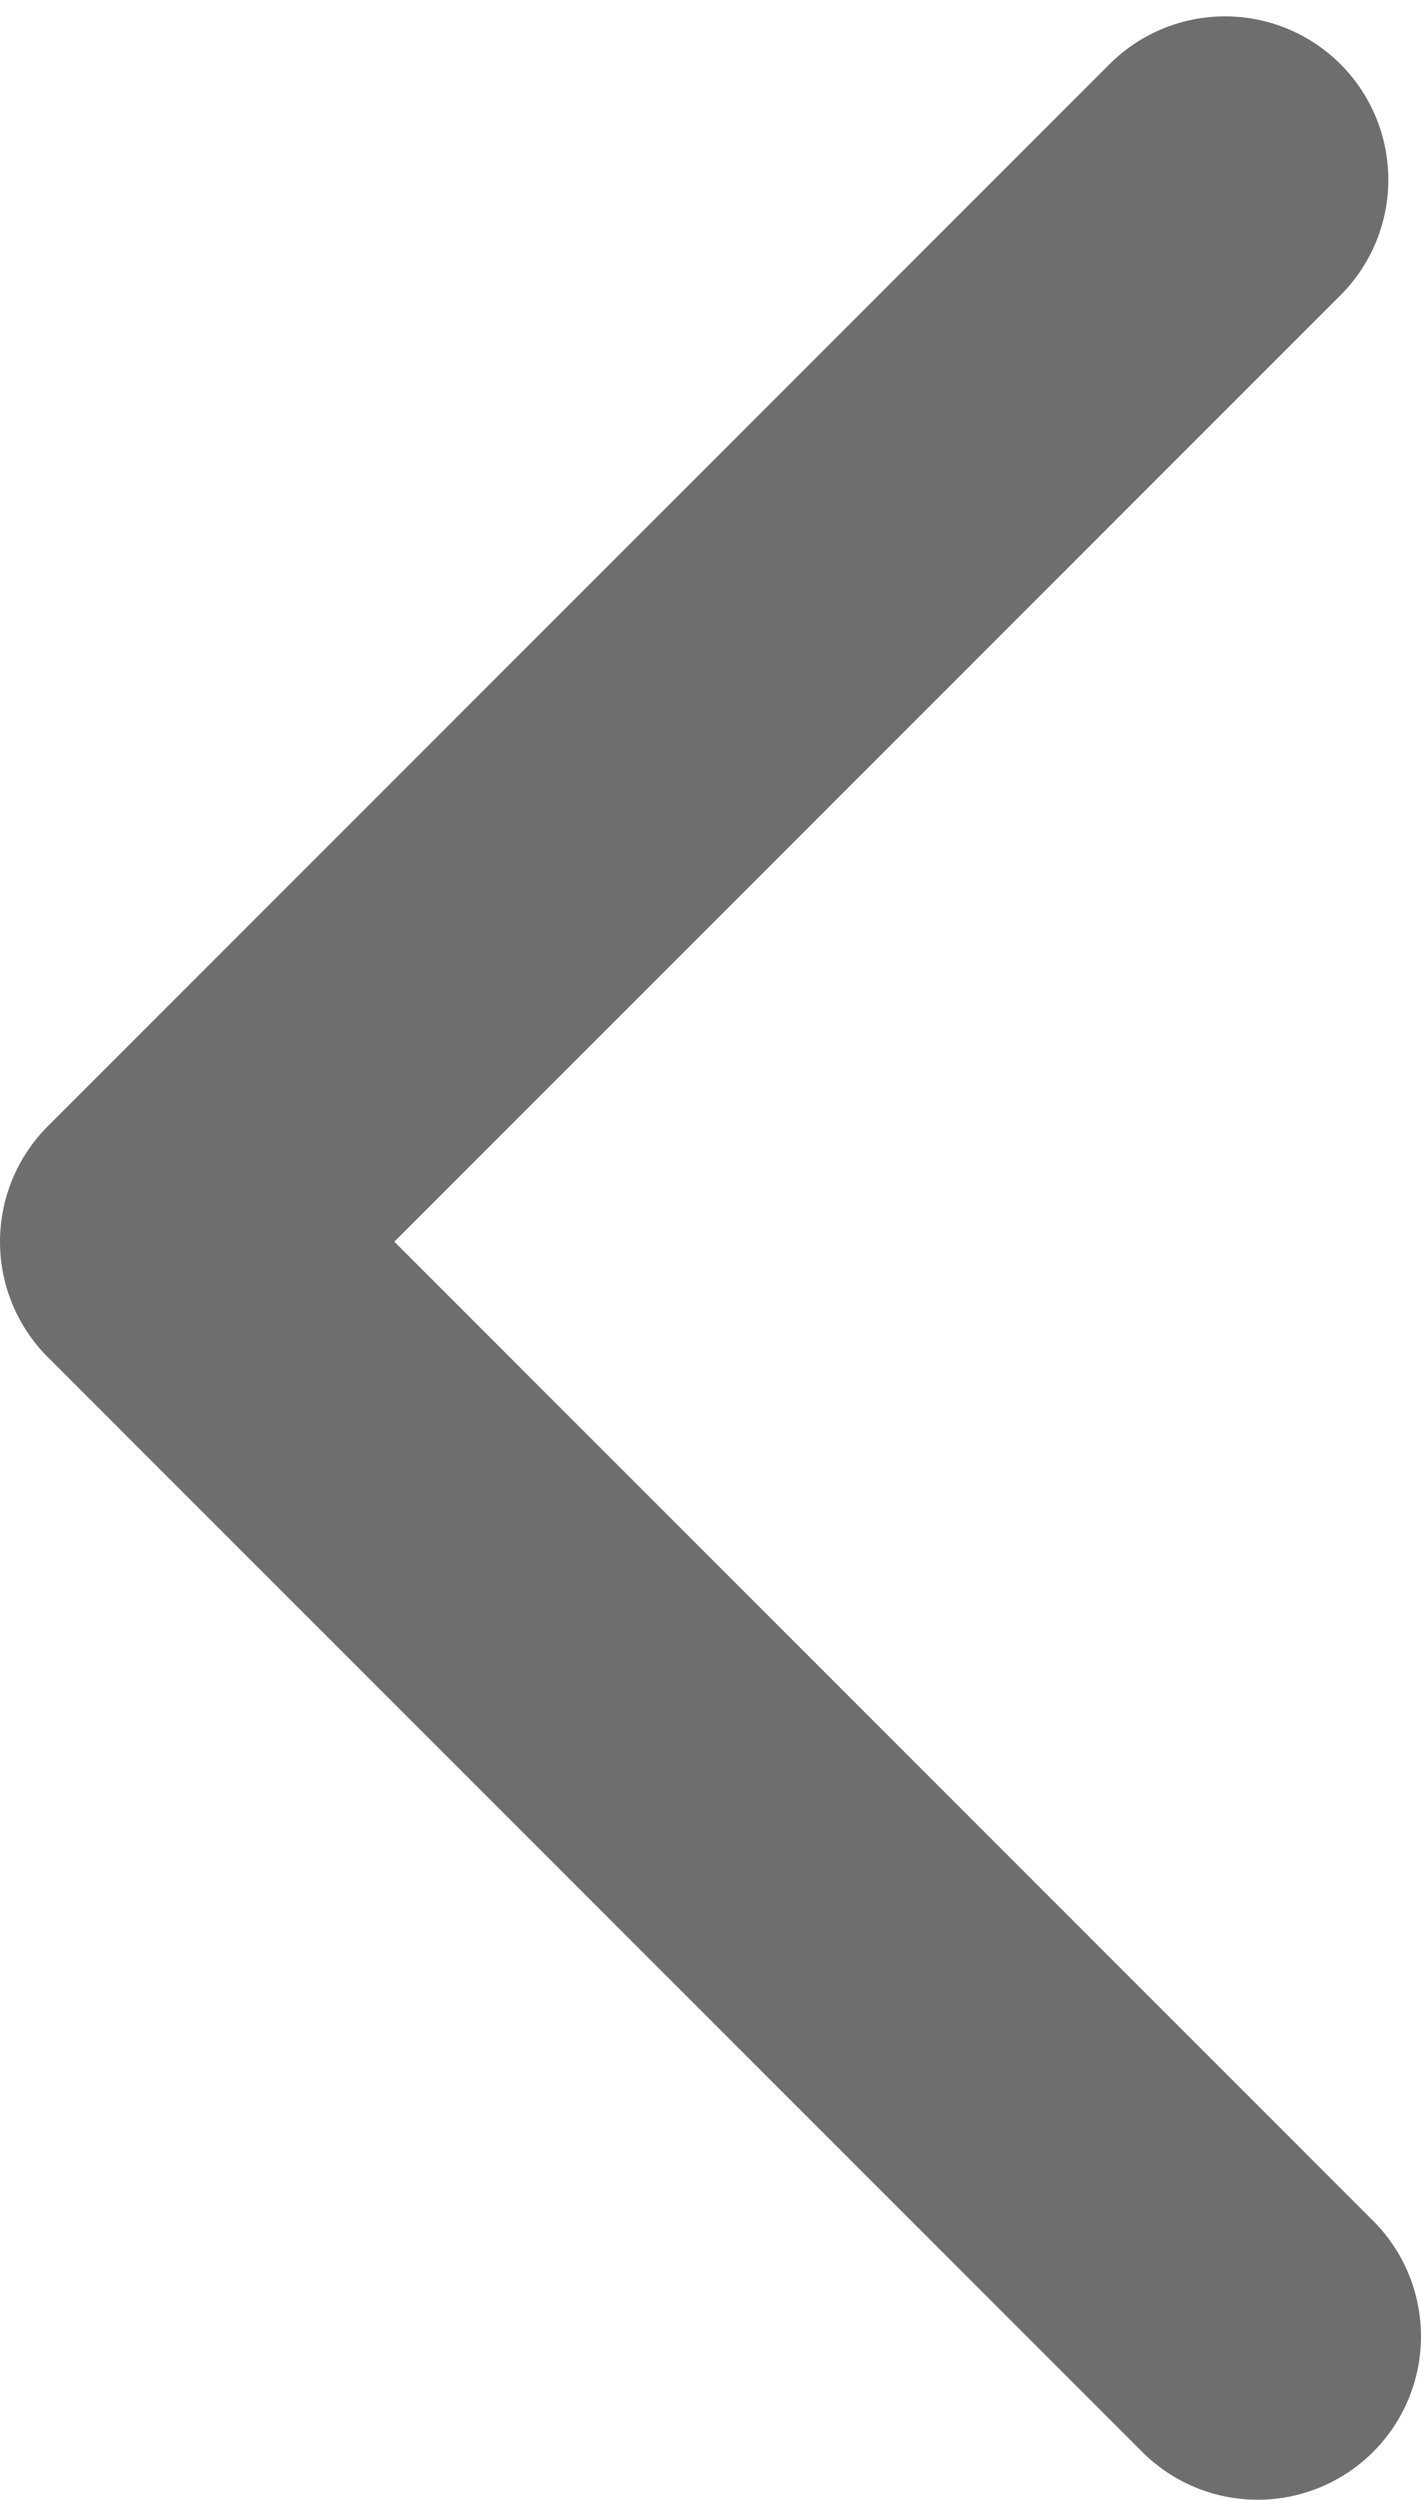 <svg xmlns="http://www.w3.org/2000/svg" xmlns:xlink="http://www.w3.org/1999/xlink" id="Layer_1" x="0" y="0" enable-background="new 0 0 8.7 15.3" version="1.1" viewBox="0 0 8.7 15.3" xml:space="preserve"><style type="text/css">.st0{fill:none;stroke:#6d6e70;stroke-width:2;stroke-linecap:round;stroke-linejoin:round}</style><title>back_btn</title><g id="Layer_2"><g id="Layer_1-2"><polyline points="7.7 14.3 1 7.6 7.5 1.1" class="st0"/></g></g></svg>